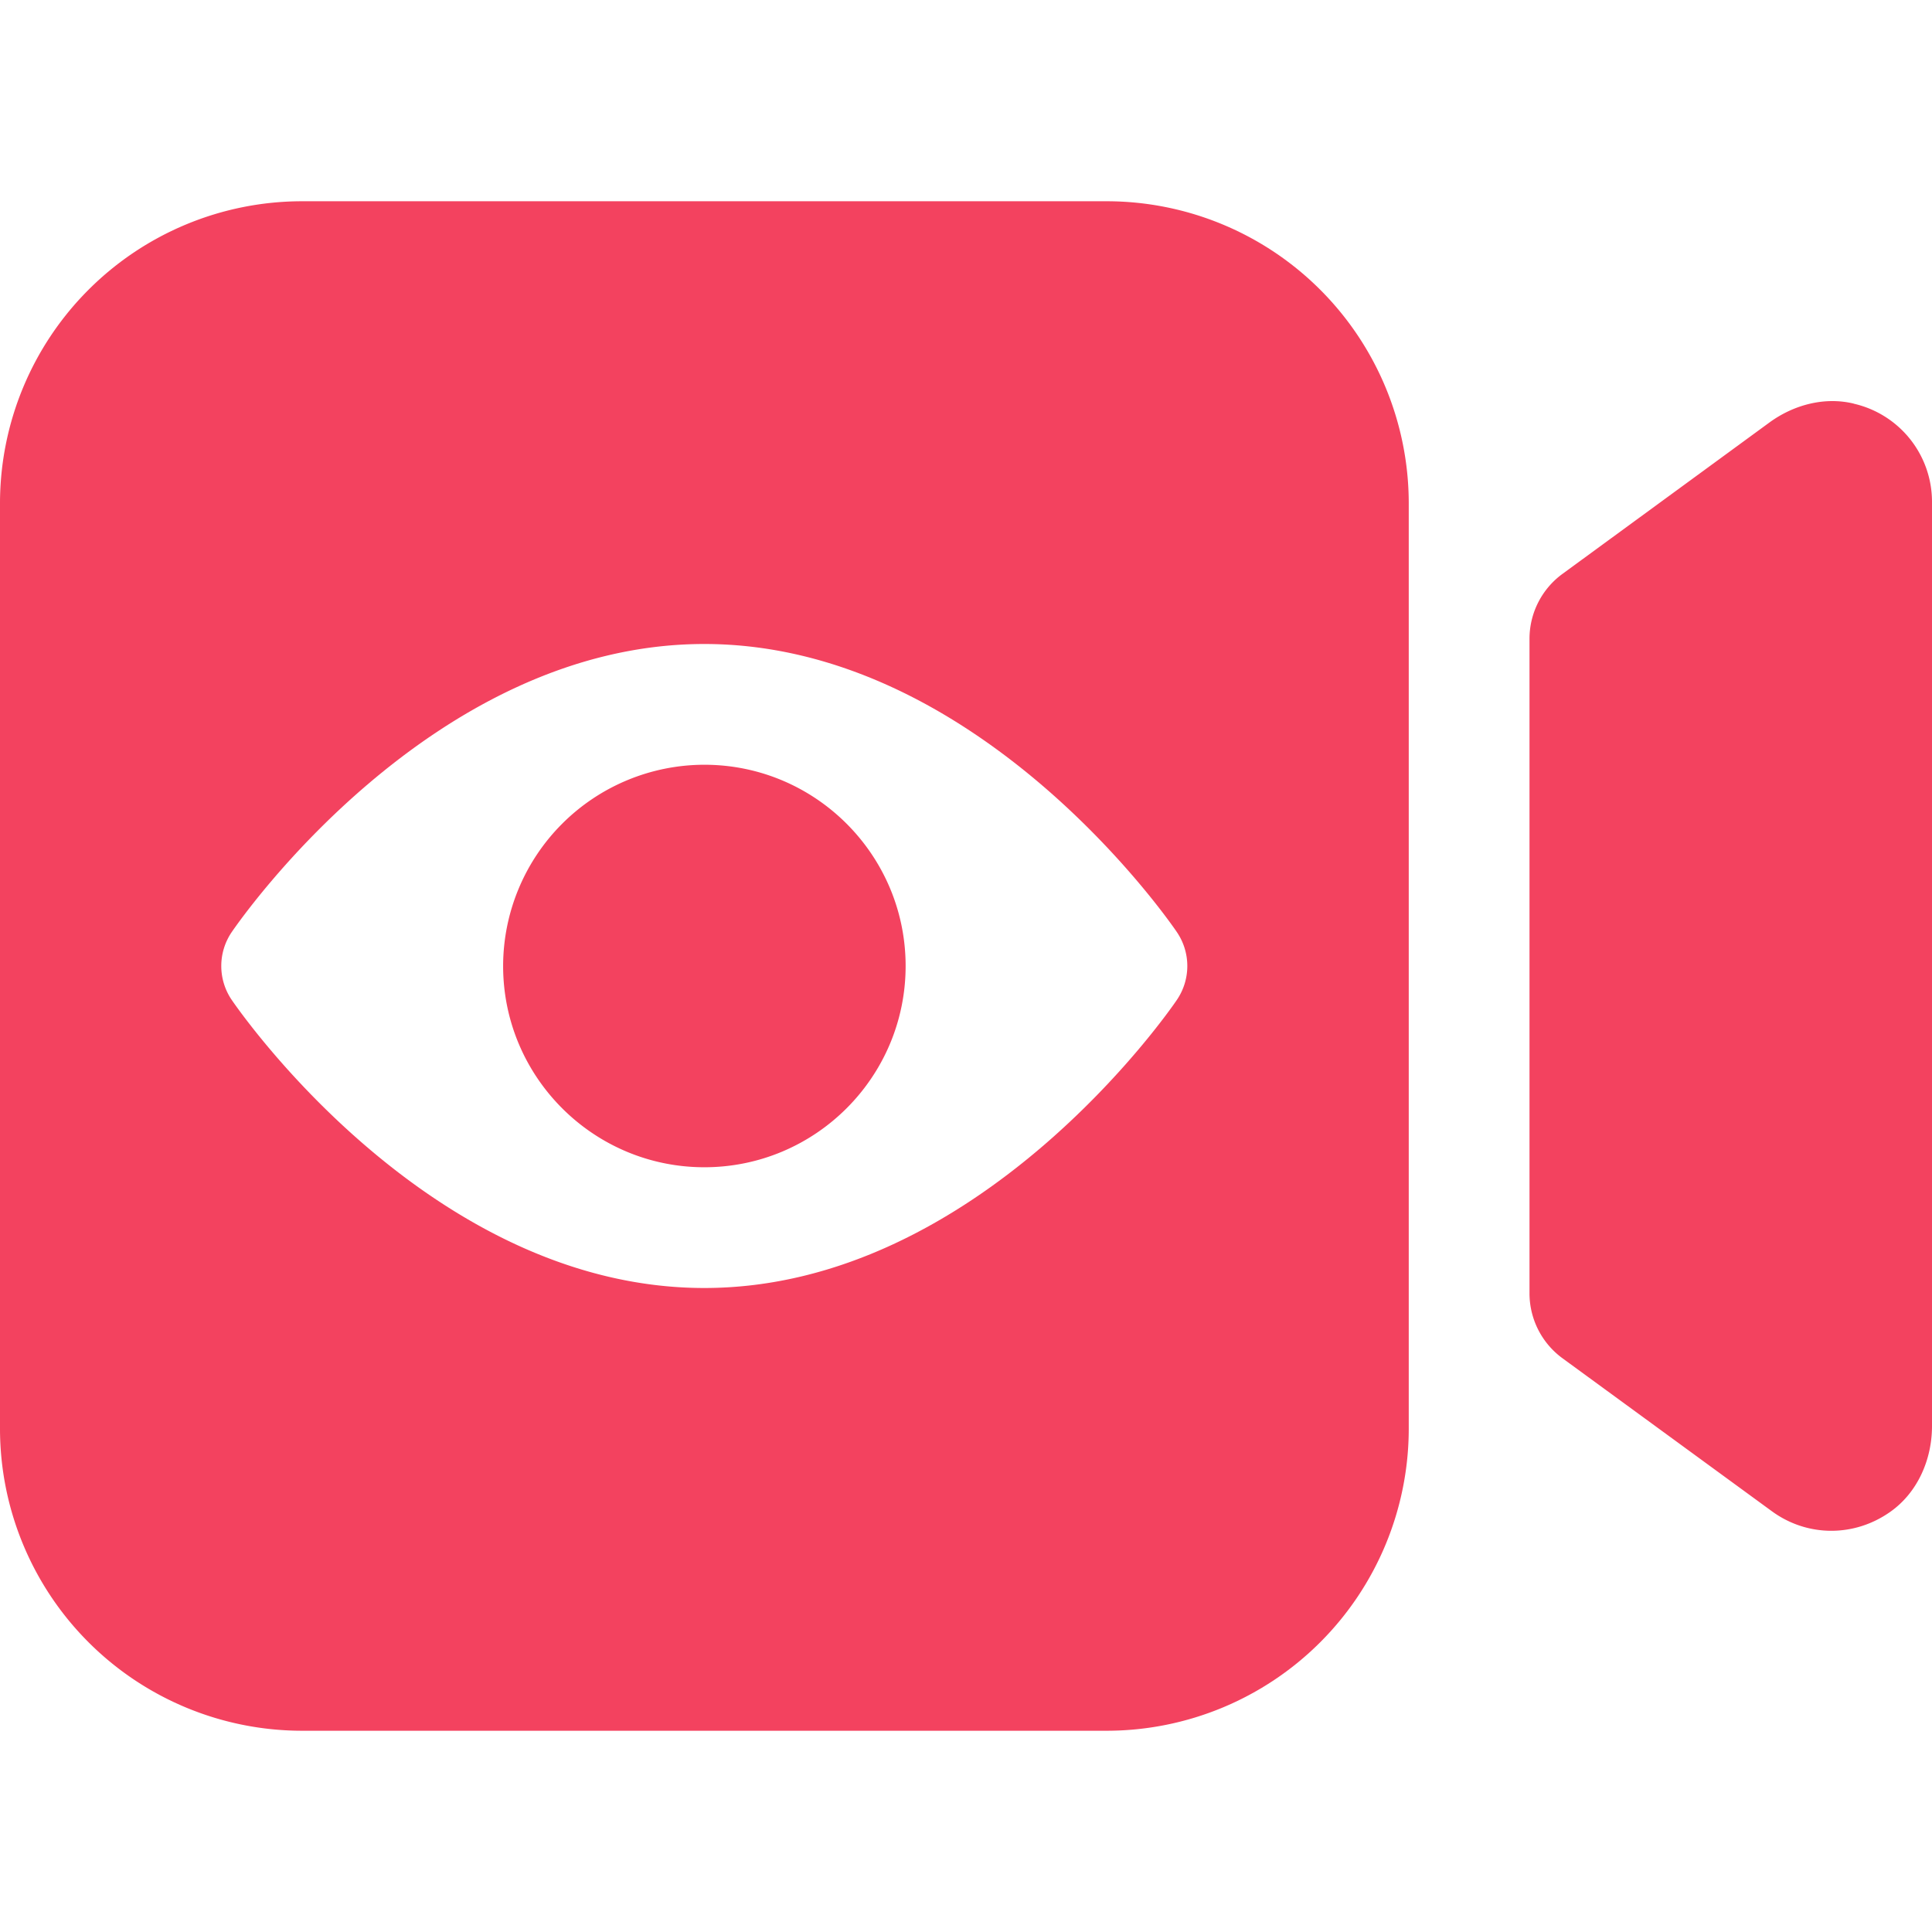 <svg xmlns="http://www.w3.org/2000/svg" fill="#f3425f" viewBox="0 0 24 24" width="1em" height="1em" class="x1lliihq x1k90msu x2h7rmj x1qfuztq xmw33a7 xxk0z11 xvy4d1p"><g fill-rule="evenodd" transform="translate(-444 -156)"><g><path d="M113.029 2.514c-.363-.088-.746.014-1.048.234l-2.57 1.88a.999.999 0 0 0-.411.807v8.13a1 1 0 0 0 .41.808l2.602 1.901c.219.16.477.242.737.242.253 0 .508-.077.732-.235.34-.239.519-.65.519-1.065V3.735a1.25 1.25 0 0 0-.971-1.22m-20.15 6.563c.1-.146 2.475-3.578 5.87-3.578 3.396 0 5.771 3.432 5.87 3.578a.749.749 0 0 1 0 .844c-.099.146-2.474 3.578-5.87 3.578-3.395 0-5.77-3.432-5.87-3.578a.749.749 0 0 1 0-.844zM103.75 19a3.754 3.754 0 0 0 3.75-3.75V3.75A3.754 3.754 0 0 0 103.75 0h-10A3.754 3.754 0 0 0 90 3.75v11.5A3.754 3.754 0 0 0 93.75 19h10z" transform="translate(354 158.5)"/><path d="M98.75 12c1.379 0 2.5-1.121 2.5-2.5S100.129 7 98.75 7a2.503 2.503 0 0 0-2.5 2.5c0 1.379 1.121 2.5 2.5 2.5" transform="translate(354 158.5)"/></g></g></svg>